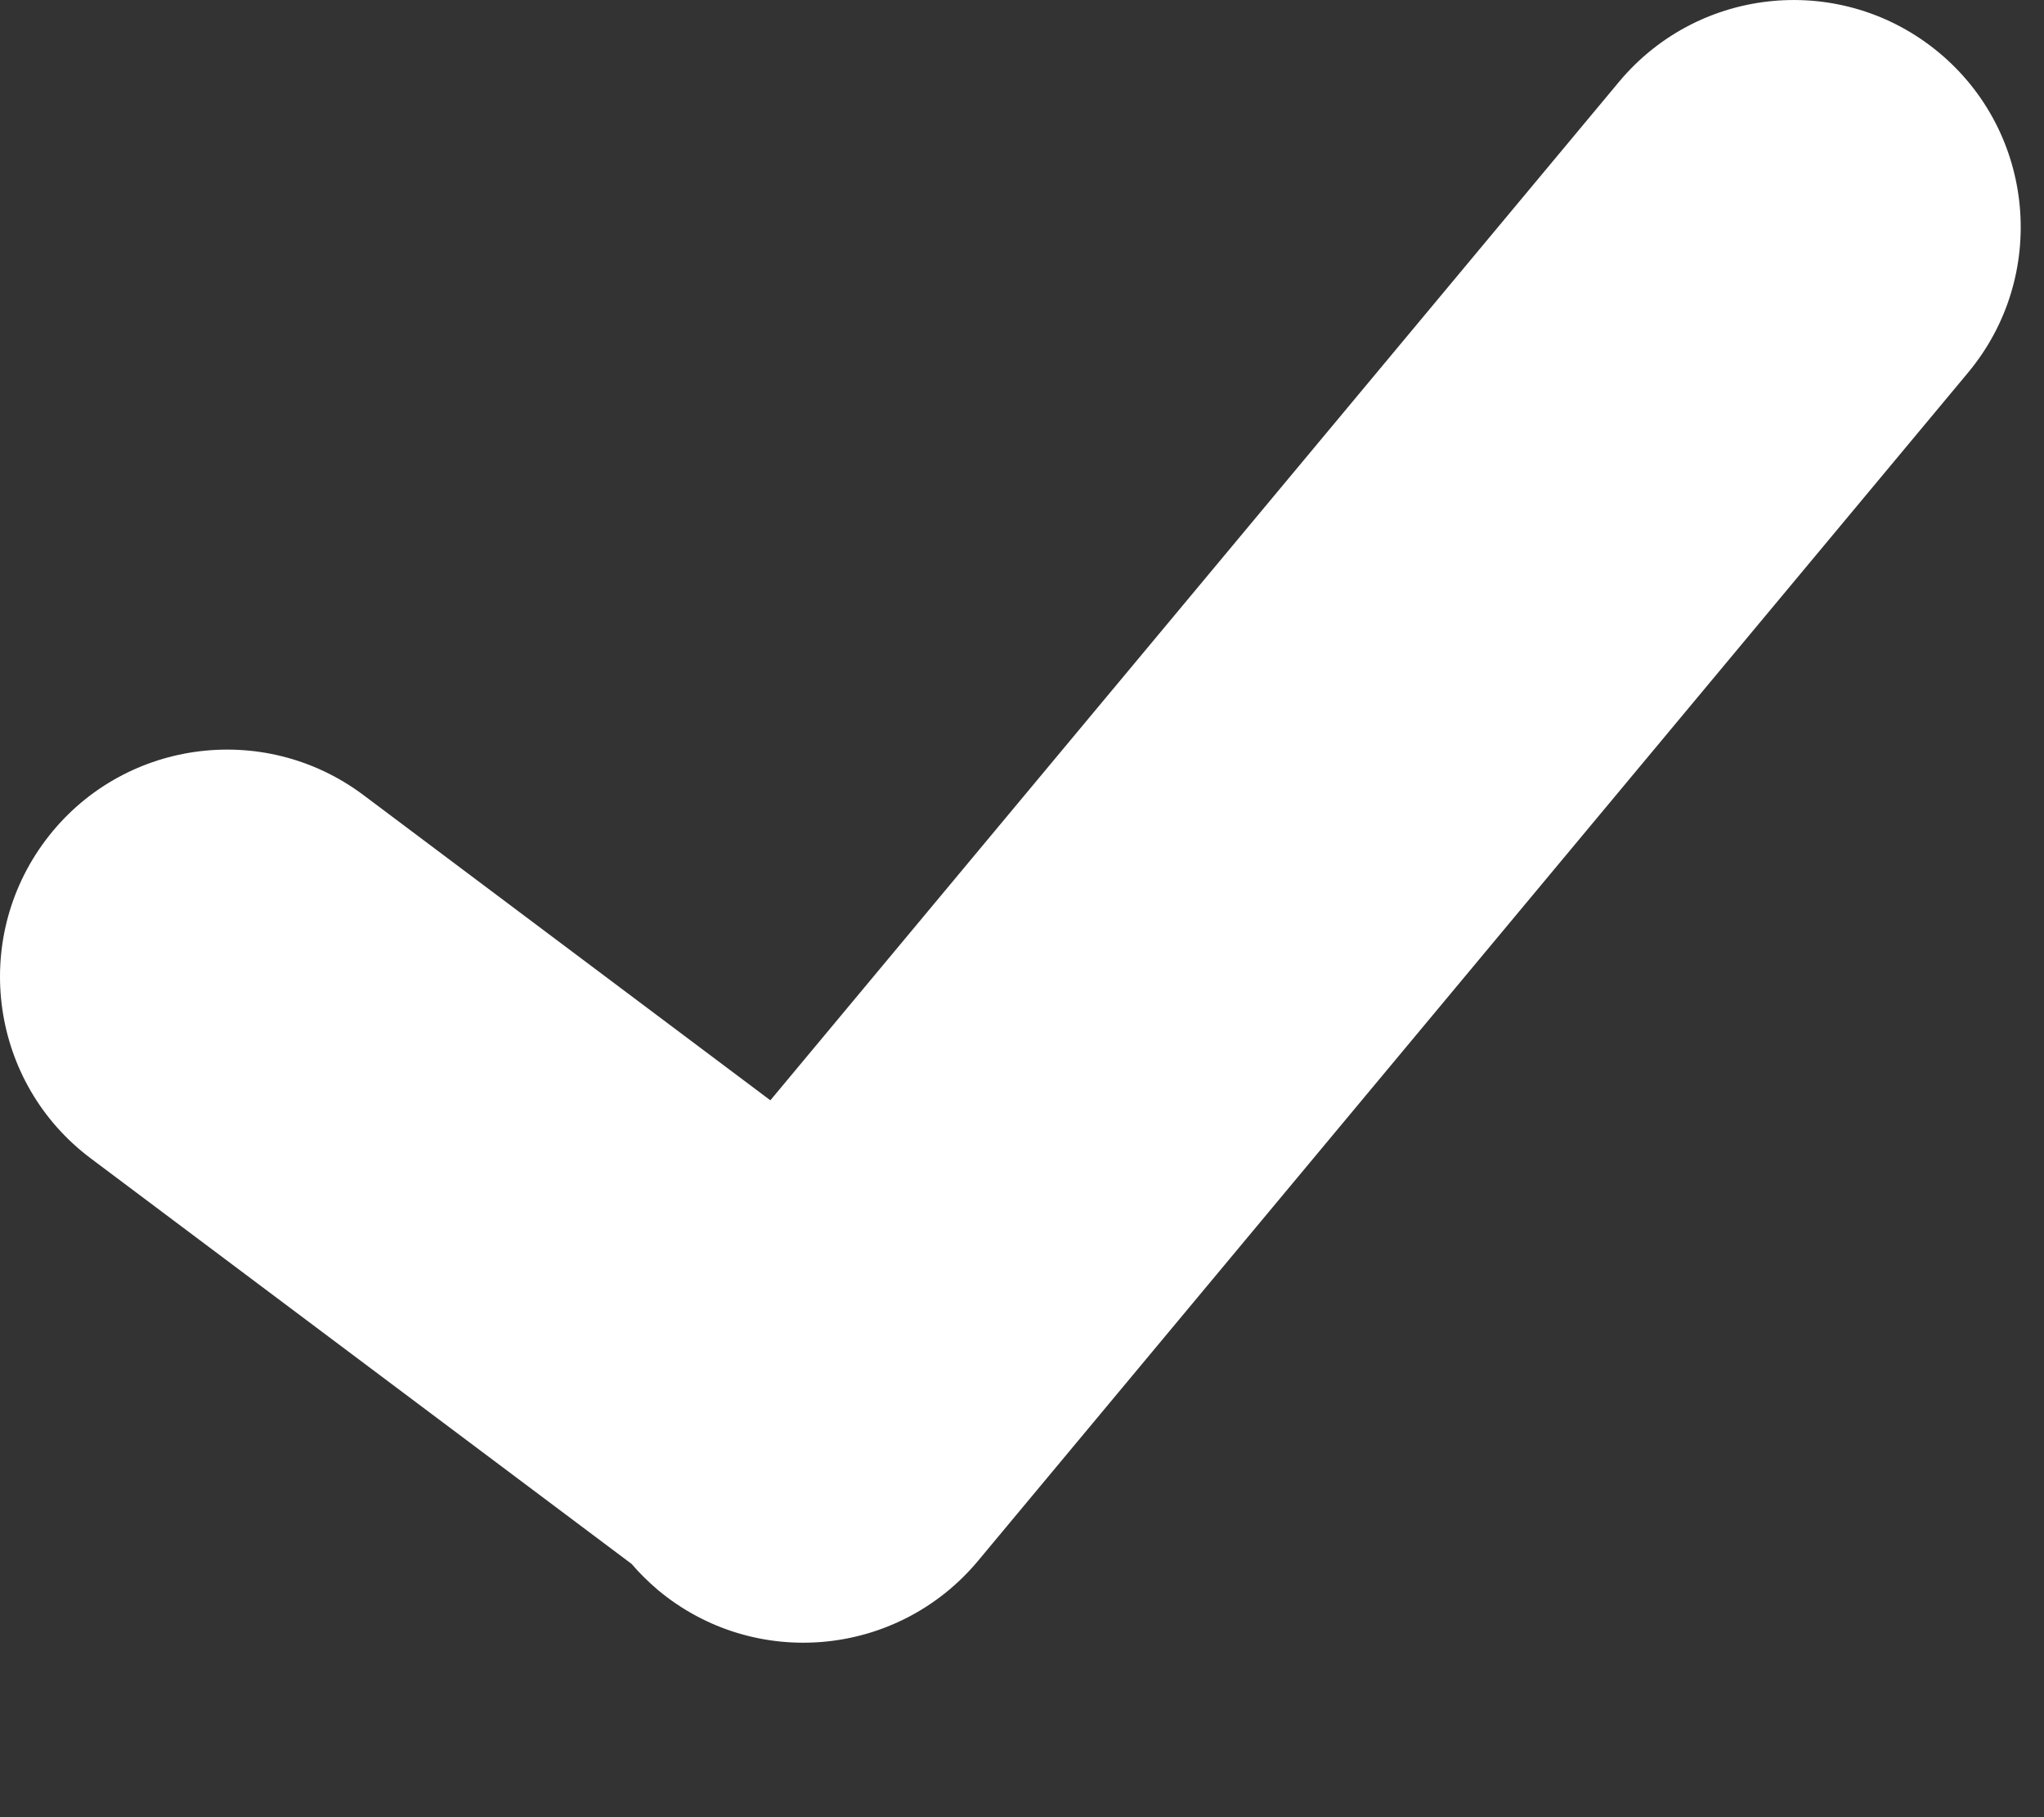 <svg width="9" height="8" viewBox="0 0 9 8" fill="none" xmlns="http://www.w3.org/2000/svg">
<rect x="0" y="0" width="9" height="8" fill="#333333" stroke="none"/>
<path fill-rule="evenodd" clip-rule="evenodd" d="M2.781 6.885C2.816 6.926 2.855 6.964 2.897 7C3.322 7.354 3.952 7.296 4.306 6.872L8.666 1.64C9.019 1.216 8.962 0.585 8.538 0.232C8.113 -0.122 7.483 -0.064 7.129 0.36L3.392 4.844L1.6 3.5C1.158 3.169 0.531 3.258 0.2 3.7C-0.131 4.142 -0.042 4.769 0.4 5.1L2.781 6.885Z" fill="white"/>
</svg>
